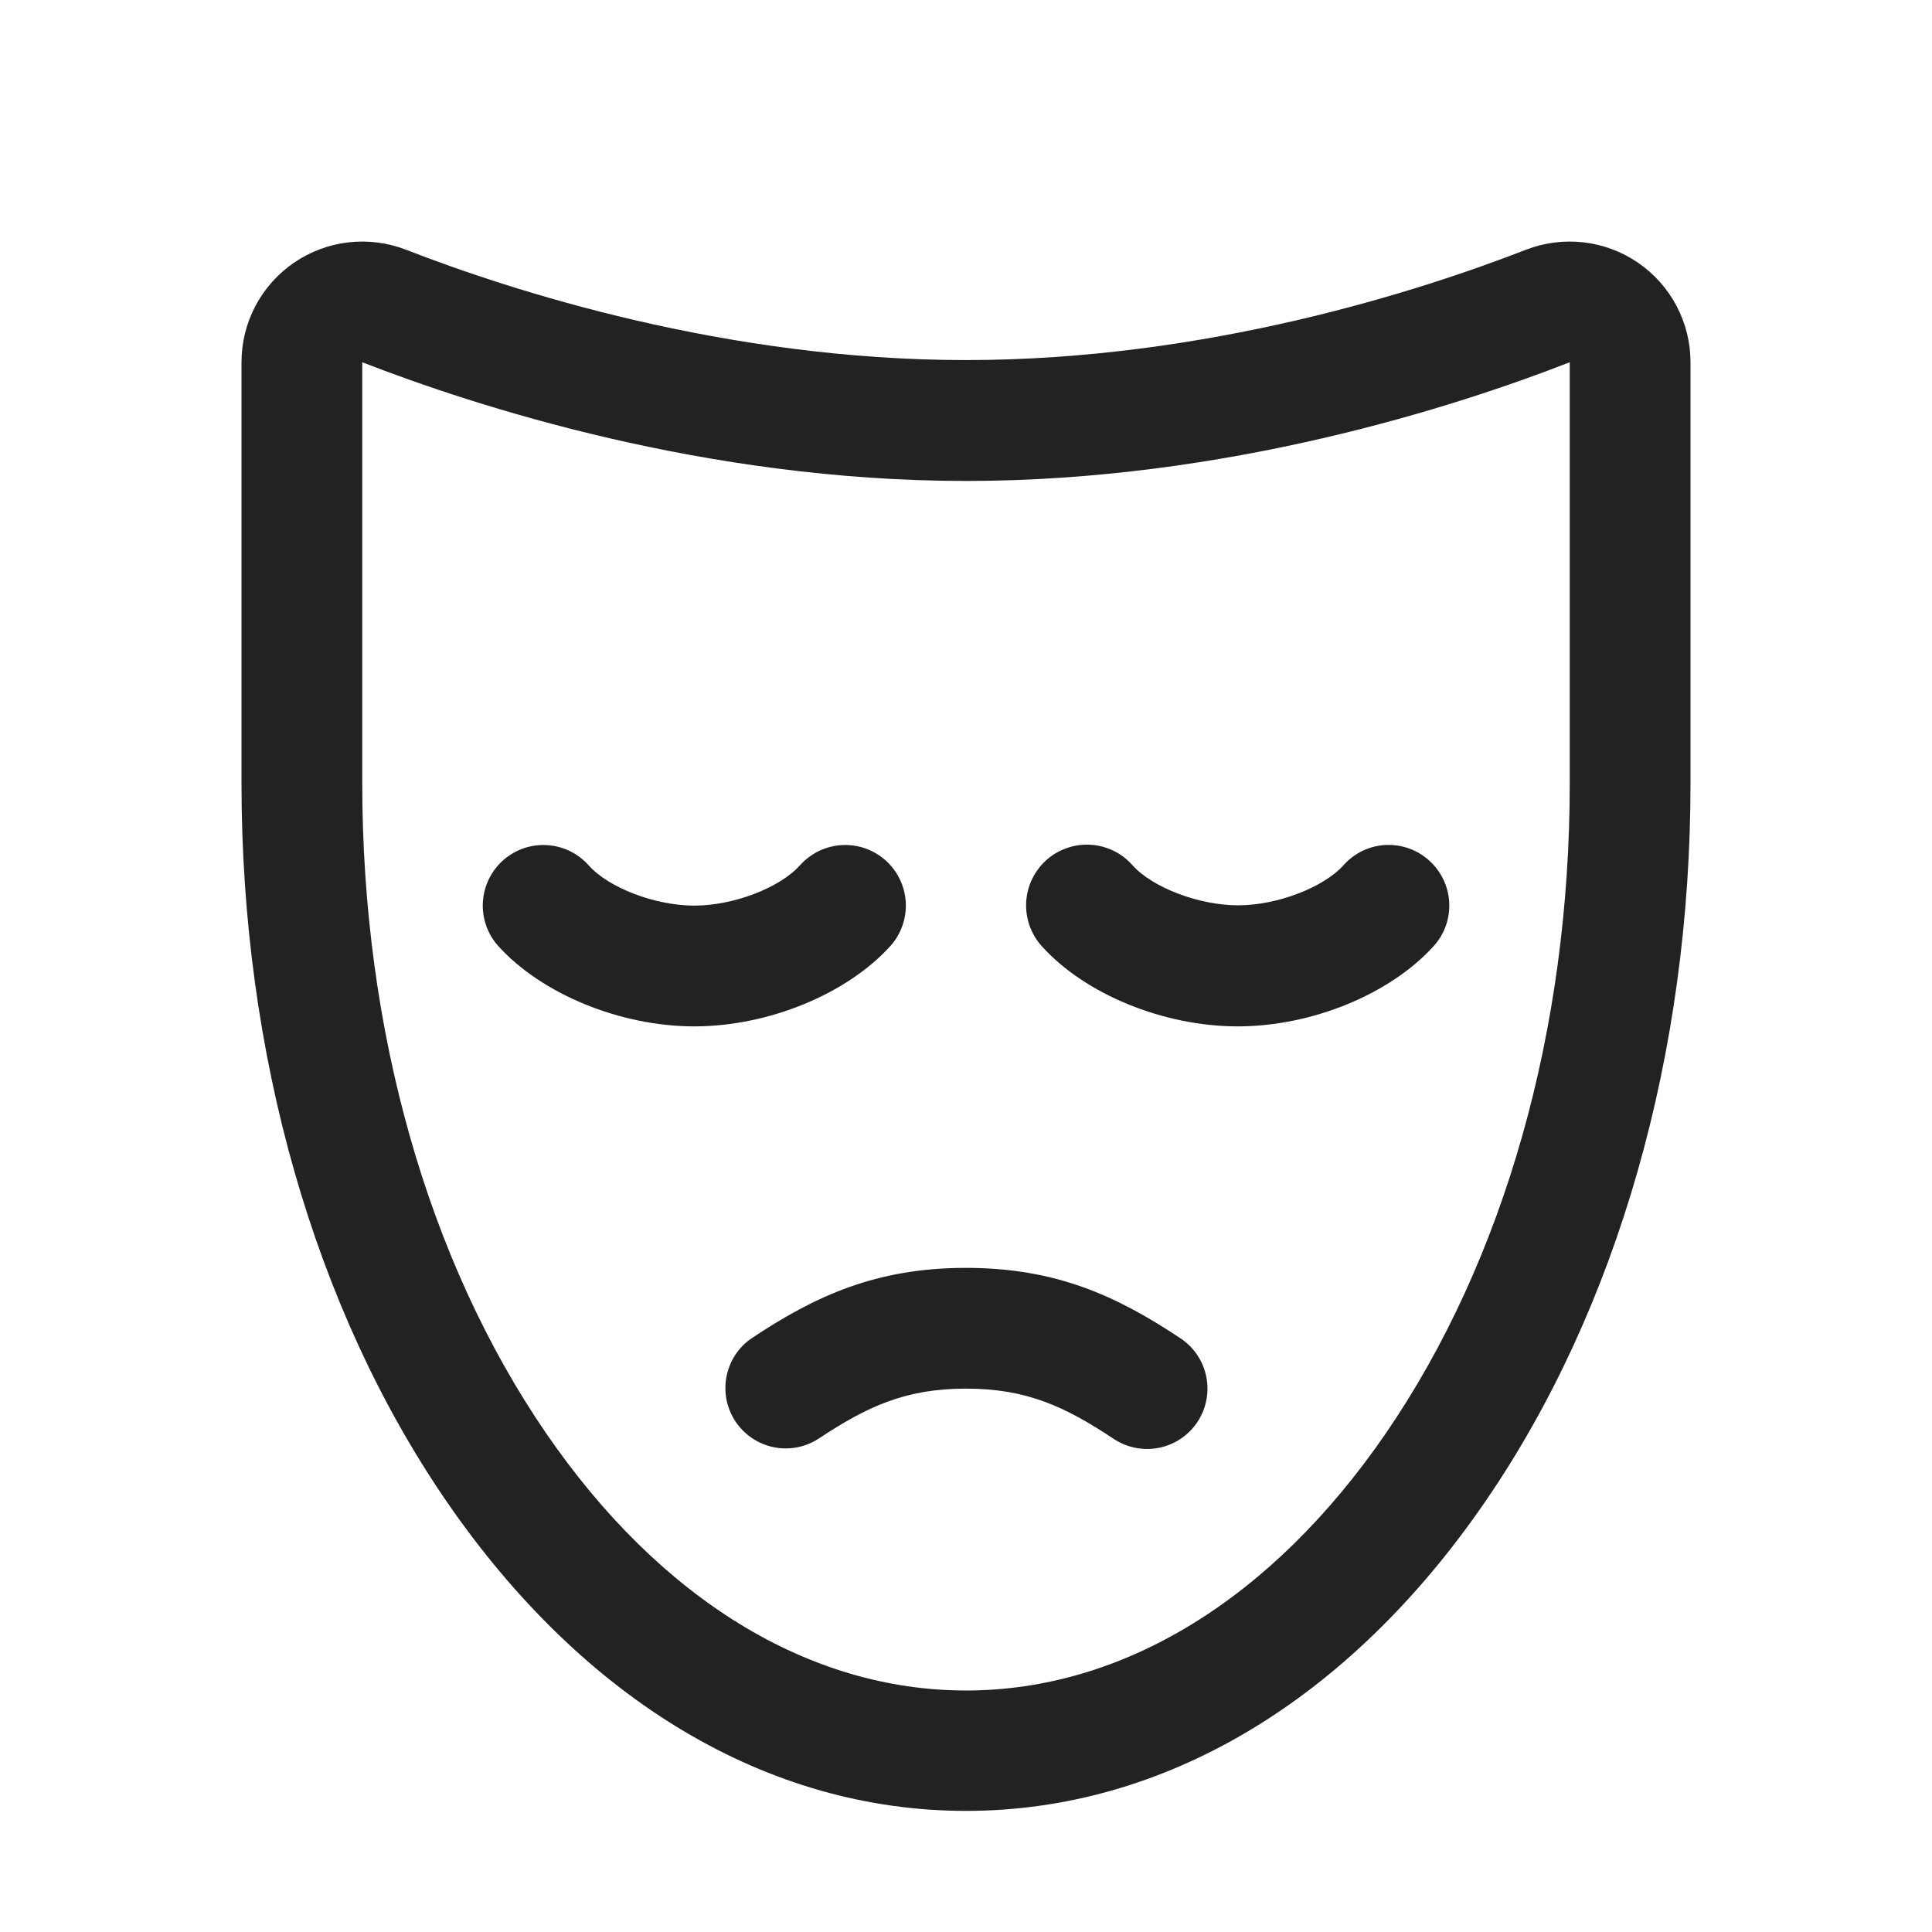 <svg width="32" height="32" viewBox="0 0 32 32" fill="none" xmlns="http://www.w3.org/2000/svg">
<path d="M19.832 23.554C19.686 23.774 19.457 23.928 19.197 23.98C18.937 24.032 18.667 23.979 18.446 23.832C17.634 23.293 17 23 16 23C15 23 14.366 23.293 13.554 23.832C13.333 23.974 13.065 24.023 12.809 23.969C12.552 23.915 12.327 23.762 12.182 23.544C12.037 23.326 11.983 23.059 12.033 22.802C12.082 22.544 12.23 22.317 12.446 22.168C13.5 21.466 14.508 21 16 21C17.492 21 18.5 21.466 19.554 22.168C19.774 22.314 19.928 22.543 19.98 22.803C20.032 23.063 19.979 23.333 19.832 23.554ZM28 6V12.971C28 17.451 26.794 21.677 24.602 24.869C22.332 28.176 19.277 29.994 16 29.994C12.723 29.994 9.668 28.172 7.397 24.869C5.206 21.68 4 17.454 4 12.974V6C4 5.675 4.079 5.355 4.231 5.067C4.383 4.78 4.602 4.534 4.871 4.35C5.139 4.167 5.448 4.051 5.771 4.014C6.094 3.977 6.421 4.019 6.724 4.136C8.48 4.819 12.023 5.964 16 5.964C19.977 5.964 23.519 4.819 25.276 4.136C25.579 4.019 25.906 3.977 26.229 4.014C26.552 4.051 26.861 4.167 27.129 4.35C27.398 4.534 27.617 4.78 27.769 5.067C27.921 5.355 28 5.675 28 6ZM26 6C24.113 6.736 20.304 7.966 16 7.966C11.696 7.966 7.888 6.734 6 6V12.974C6 17.054 7.082 20.878 9.046 23.74C10.932 26.488 13.401 28 16 28C18.599 28 21.067 26.488 22.954 23.74C24.918 20.875 26 17.054 26 12.974V6ZM23.668 14.25C23.57 14.162 23.456 14.095 23.332 14.051C23.208 14.008 23.076 13.989 22.945 13.996C22.814 14.003 22.686 14.036 22.567 14.093C22.449 14.15 22.343 14.23 22.255 14.328C21.92 14.703 21.149 14.995 20.505 14.995C19.861 14.995 19.085 14.701 18.755 14.328C18.667 14.229 18.561 14.148 18.442 14.091C18.323 14.033 18.193 13.999 18.061 13.992C17.929 13.984 17.797 14.002 17.672 14.046C17.547 14.089 17.432 14.156 17.333 14.244C17.234 14.332 17.154 14.439 17.096 14.558C17.038 14.677 17.005 14.806 16.997 14.938C16.989 15.07 17.008 15.202 17.051 15.327C17.095 15.452 17.162 15.568 17.25 15.666C17.964 16.464 19.267 17 20.5 17C21.733 17 23.031 16.464 23.75 15.666C23.838 15.568 23.906 15.453 23.949 15.329C23.993 15.204 24.011 15.073 24.003 14.941C23.996 14.809 23.962 14.681 23.904 14.562C23.847 14.443 23.766 14.337 23.668 14.25ZM14.75 15.666C14.838 15.568 14.905 15.453 14.948 15.329C14.991 15.204 15.01 15.072 15.002 14.941C14.994 14.809 14.961 14.68 14.903 14.562C14.846 14.443 14.765 14.337 14.667 14.249C14.568 14.162 14.454 14.095 14.329 14.051C14.205 14.008 14.073 13.99 13.941 13.998C13.81 14.005 13.681 14.039 13.562 14.096C13.444 14.154 13.338 14.234 13.25 14.332C12.915 14.707 12.144 15 11.5 15C10.856 15 10.08 14.706 9.75 14.332C9.662 14.234 9.556 14.154 9.438 14.096C9.319 14.039 9.19 14.005 9.059 13.998C8.927 13.99 8.795 14.008 8.671 14.051C8.546 14.095 8.432 14.162 8.333 14.249C8.235 14.337 8.154 14.443 8.097 14.562C8.039 14.68 8.006 14.809 7.998 14.941C7.99 15.072 8.009 15.204 8.052 15.329C8.095 15.453 8.162 15.568 8.25 15.666C8.969 16.464 10.273 17 11.5 17C12.727 17 14.031 16.464 14.75 15.666Z" fill="#222222"/>
</svg>

